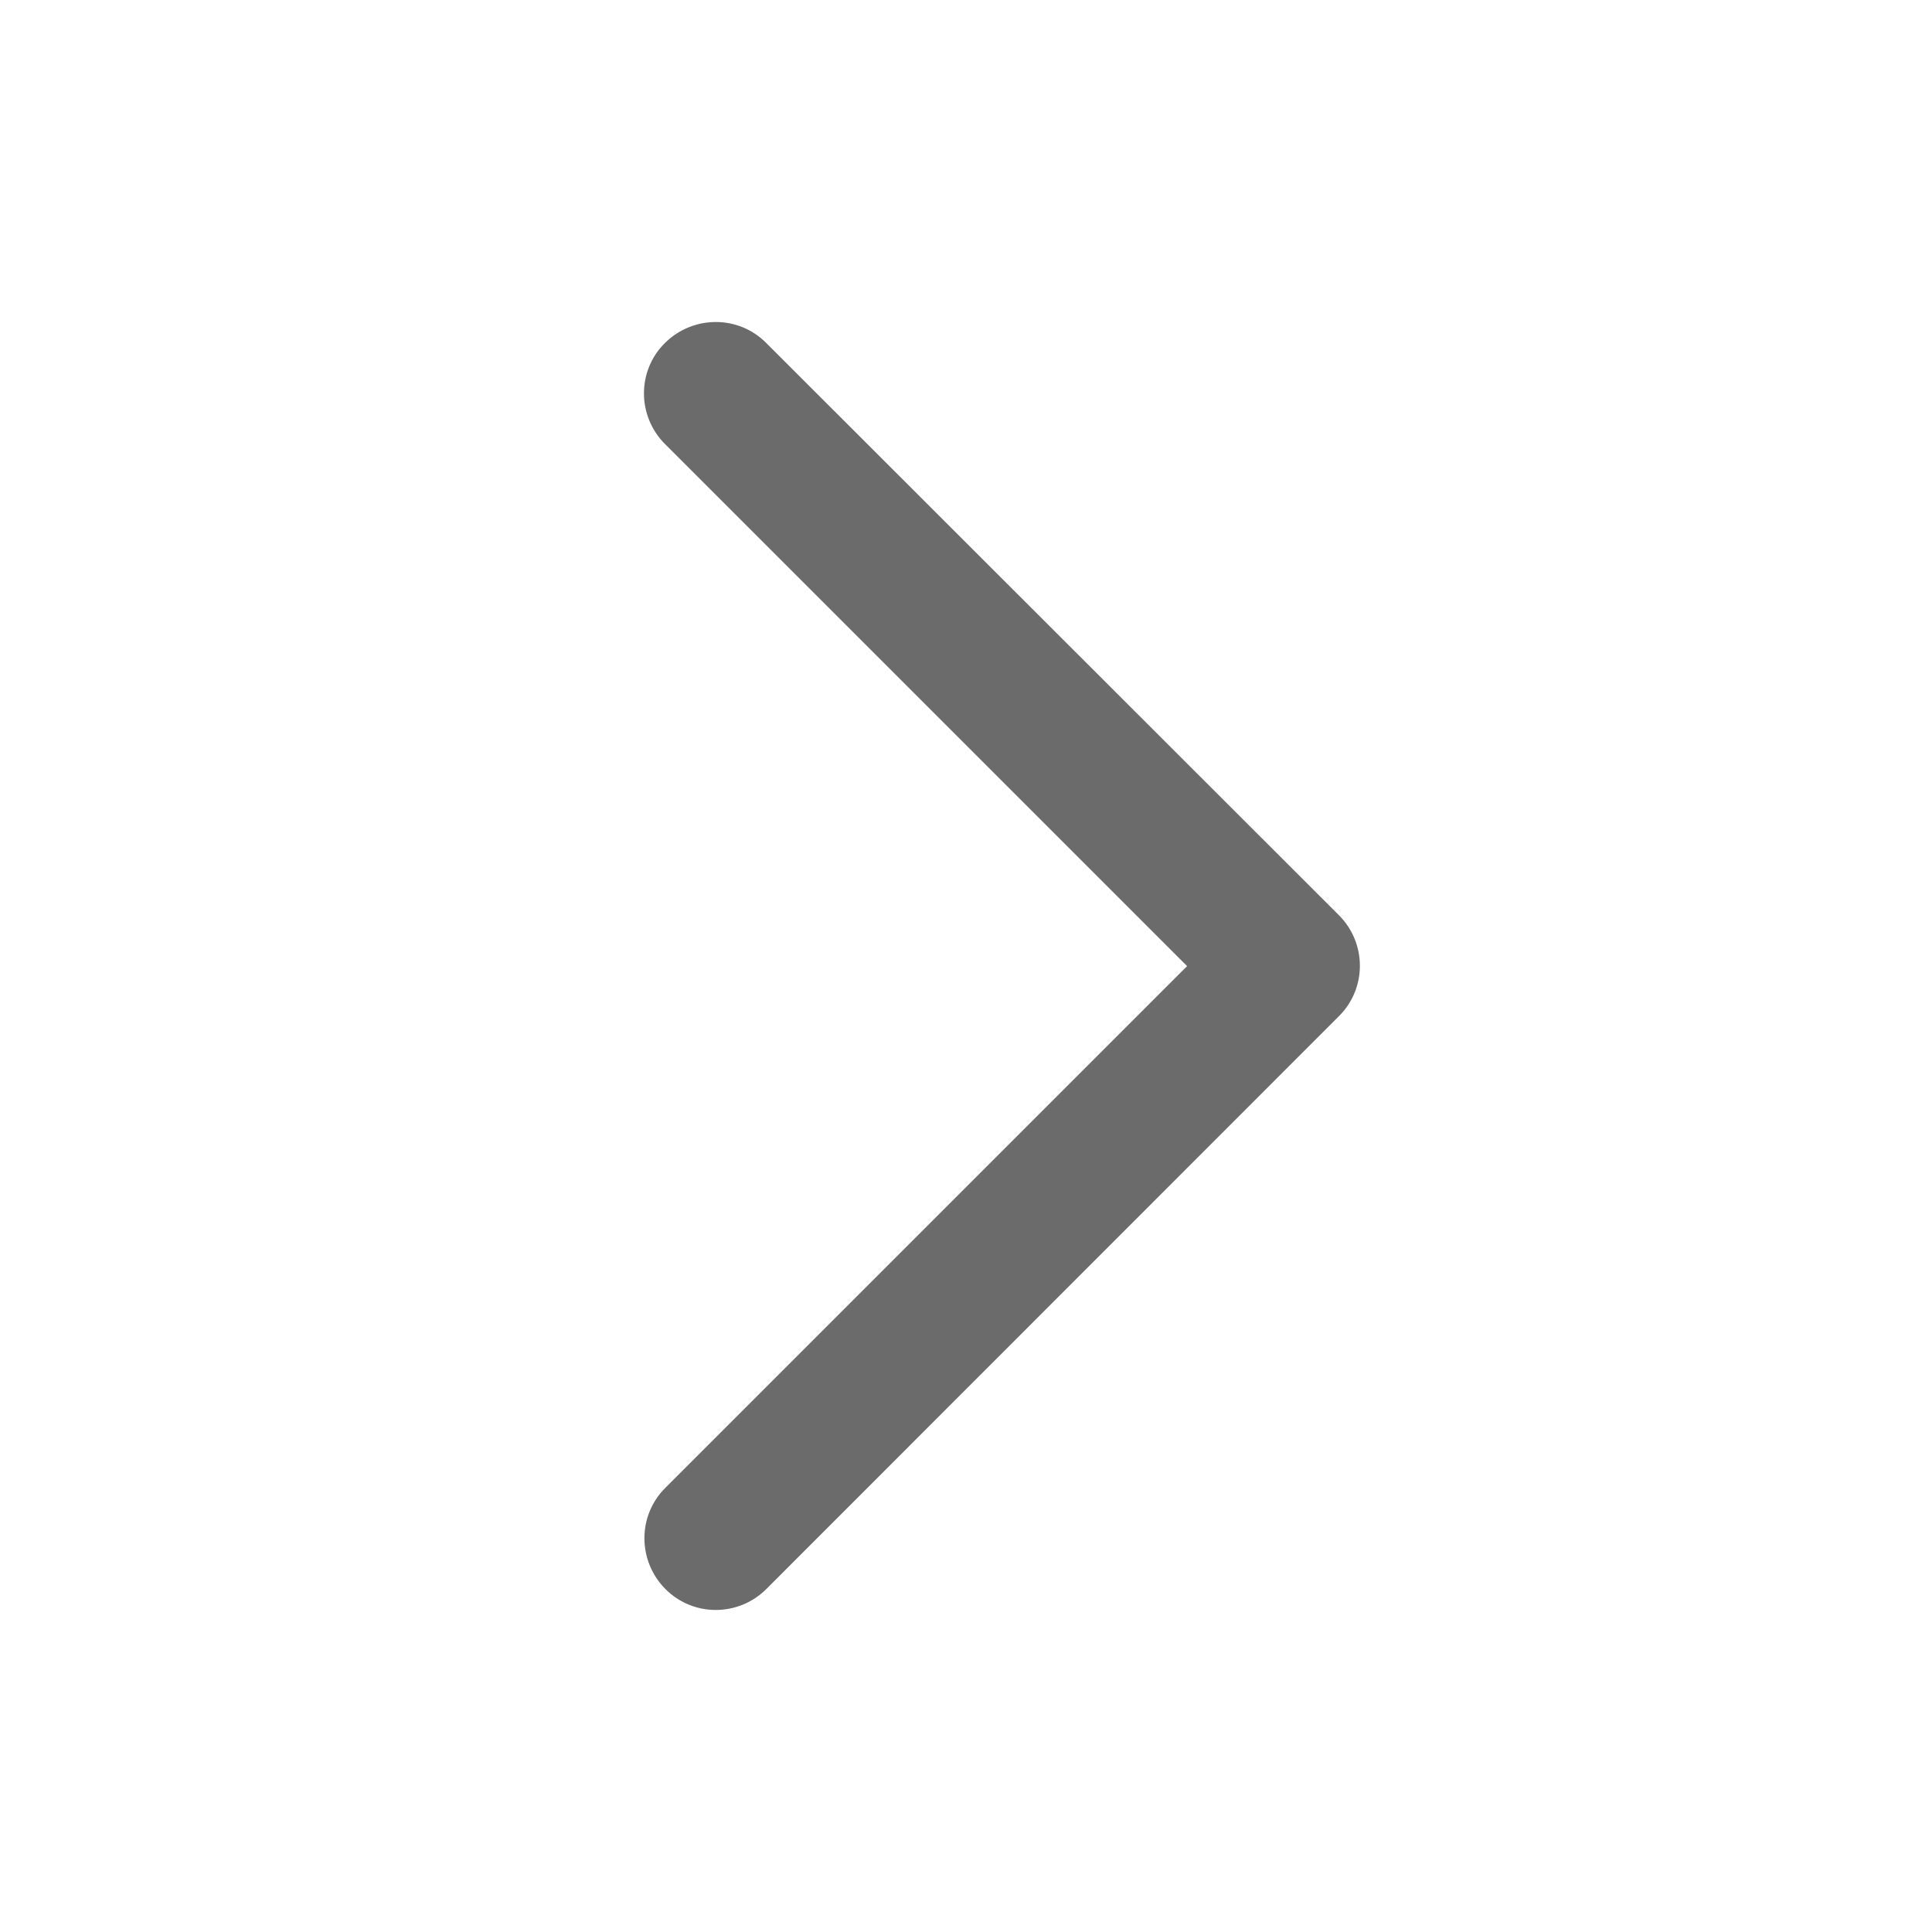 <svg width="16" height="16" viewBox="0 0 16 16" fill="none" xmlns="http://www.w3.org/2000/svg">
<path d="M11.088 7.579C11.32 7.811 11.32 8.186 11.088 8.416L6.347 13.159C6.115 13.391 5.74 13.391 5.51 13.159C5.28 12.927 5.278 12.552 5.51 12.322L9.831 8.001L5.507 3.677C5.275 3.445 5.275 3.069 5.507 2.84C5.74 2.61 6.115 2.608 6.345 2.84L11.088 7.579Z" fill="#6B6B6B"/>
</svg>
